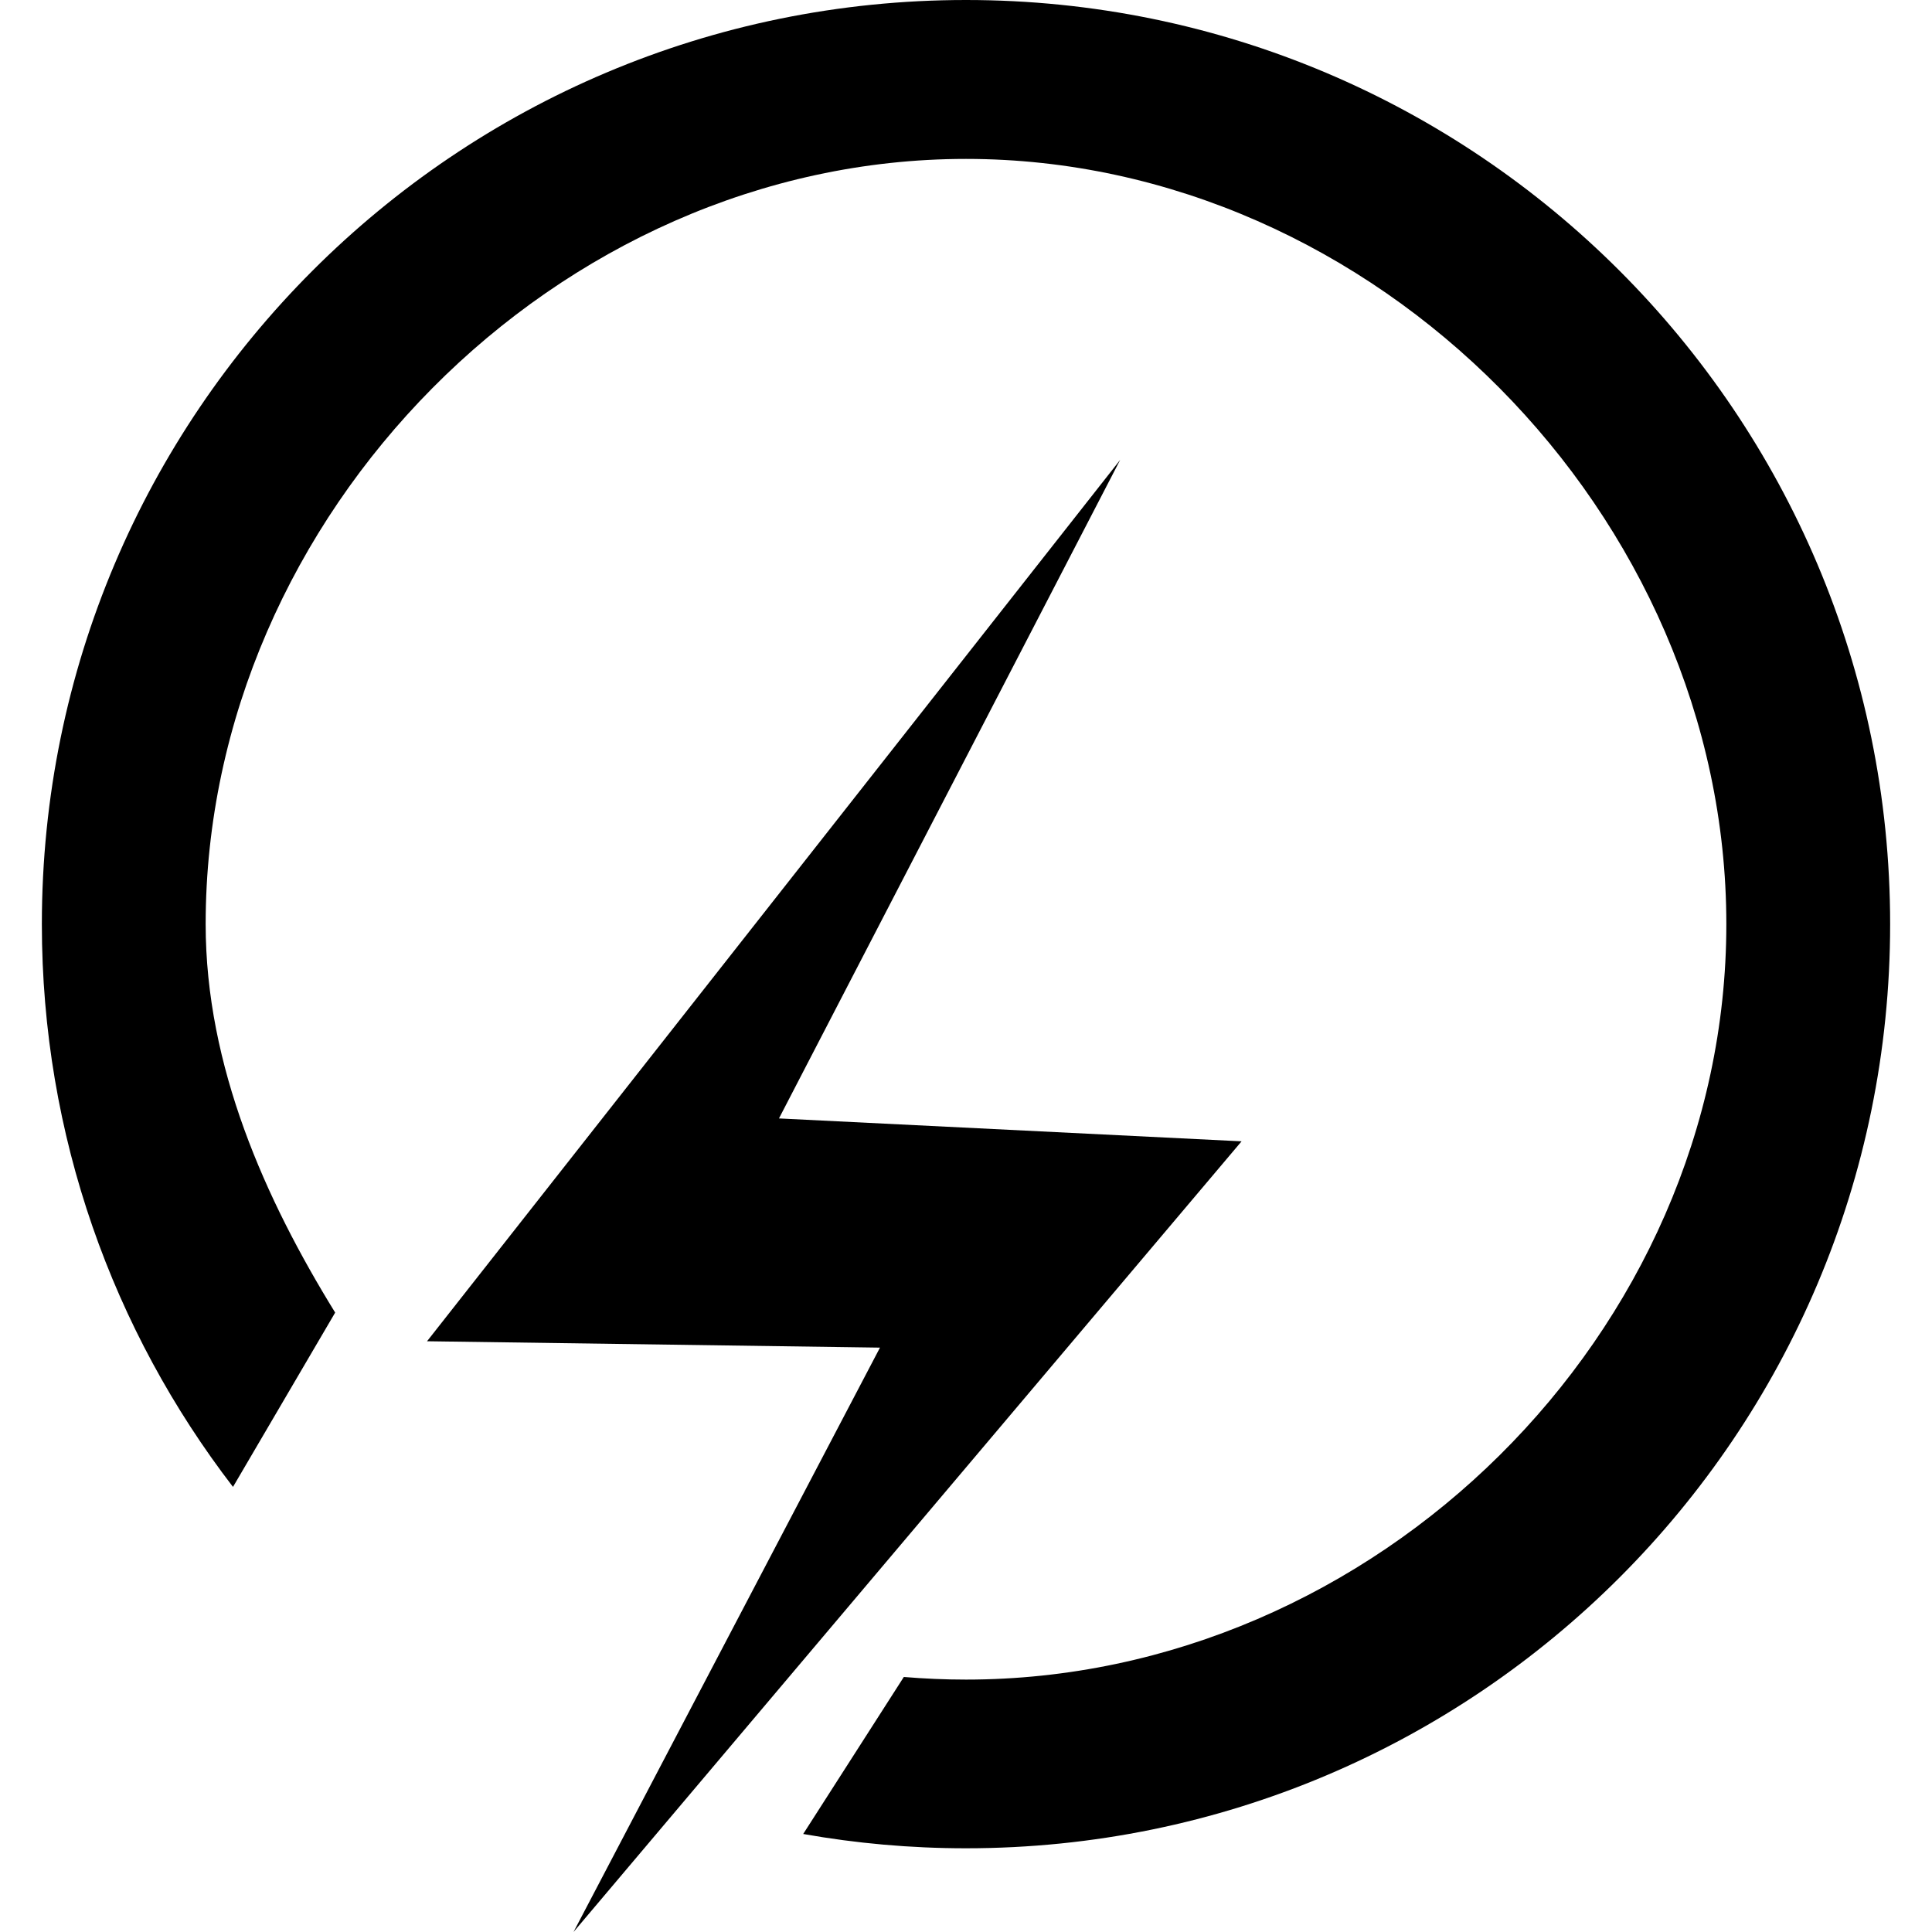 <?xml version="1.0" standalone="no"?><!DOCTYPE svg PUBLIC "-//W3C//DTD SVG 1.1//EN" "http://www.w3.org/Graphics/SVG/1.1/DTD/svg11.dtd"><svg t="1526537068281" class="icon" style="" viewBox="0 0 1024 1024" version="1.1" xmlns="http://www.w3.org/2000/svg" p-id="8213" xmlns:xlink="http://www.w3.org/1999/xlink" width="200" height="200"><defs><style type="text/css"></style></defs><path d="M511.997 0c-270.514 0-489.812 219.298-489.812 489.815 0 112.257 37.79 215.673 101.307 298.278l54.153-92.392C140.703 635.839 109.003 565.323 109.003 489.815c0-216.843 186.154-405.589 402.994-405.589 216.845 0 402.998 188.745 402.998 405.589 0 216.844-186.153 400.404-402.998 400.404-11.099 0-22.086-0.486-32.951-1.388l-53.334 83.218c28.012 4.978 56.844 7.579 86.285 7.579 270.52 0 489.816-219.295 489.816-489.813C1001.814 219.298 782.518 0 511.997 0z" p-id="8214"></path><path d="M658.062 604.926 412.871 592.791 593.72 243.735 226.342 710.89 466.404 714.269 303.969 1024Z" p-id="8215"></path></svg>